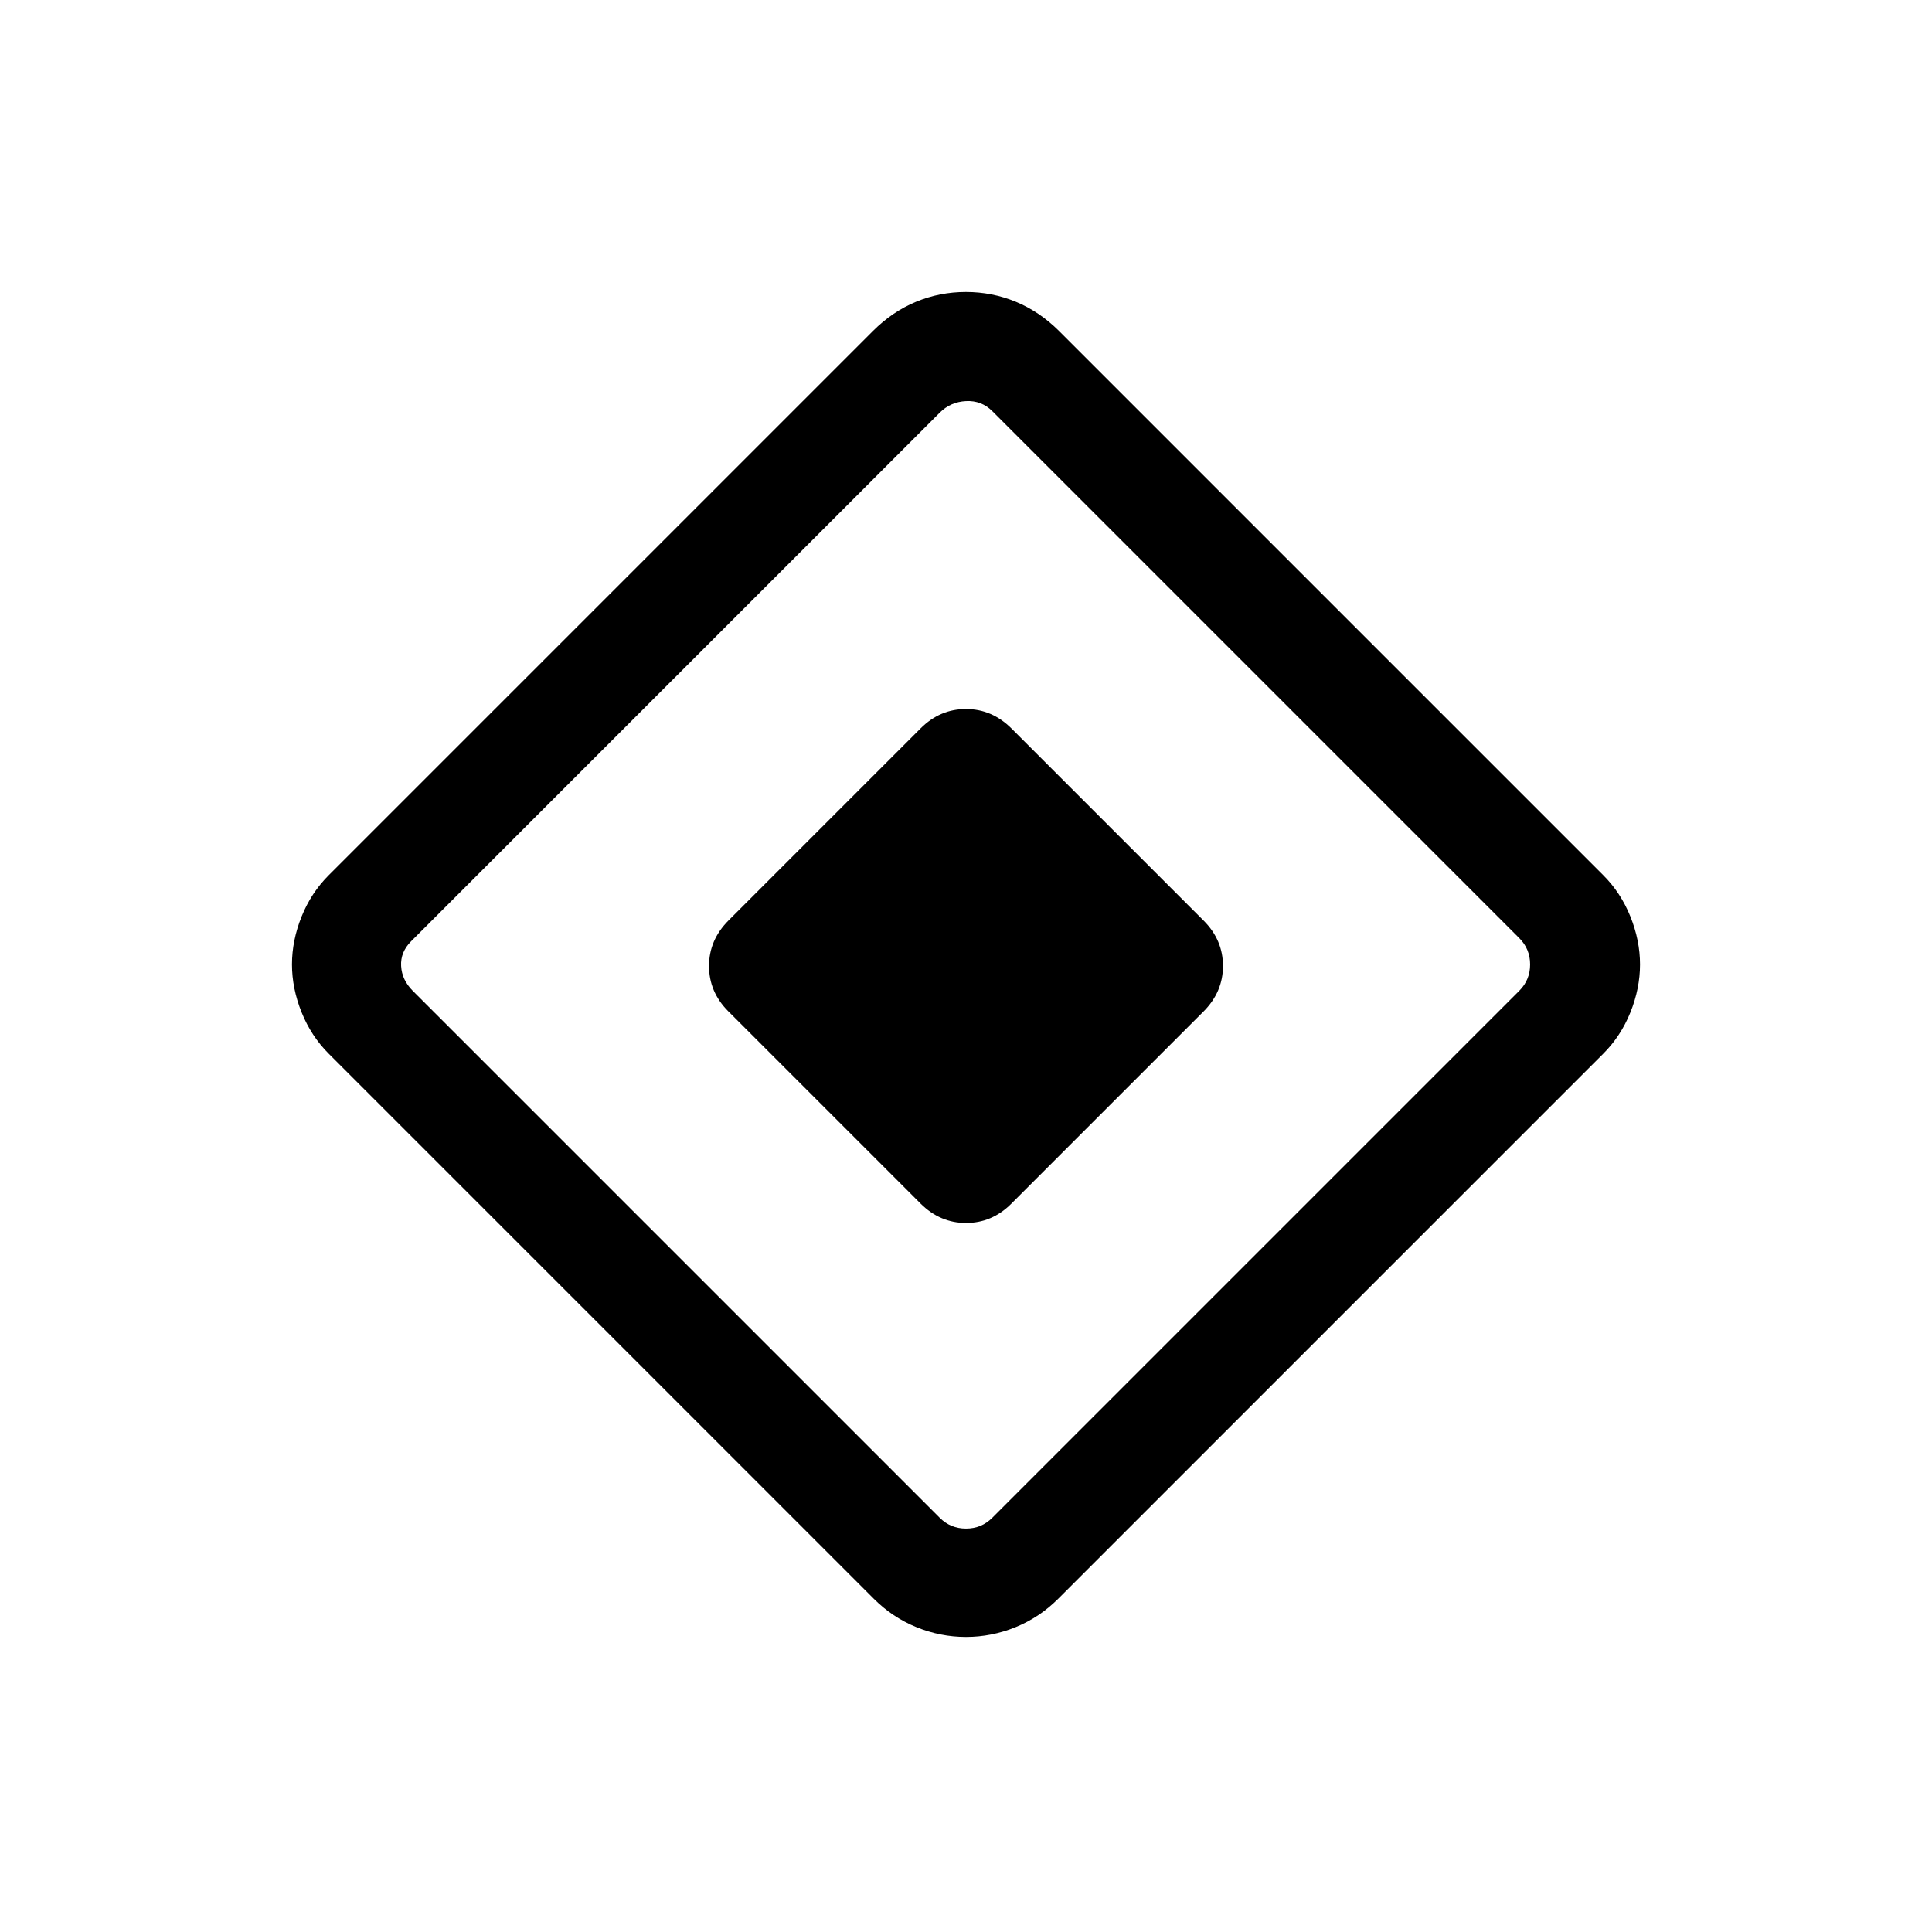 <svg xmlns="http://www.w3.org/2000/svg" height="24" viewBox="0 -960 960 960" width="24"><path d="m457.38-362-95.52-95.52q-9.55-9.56-9.55-22.48t9.69-22.62l95.52-95.52q9.56-9.55 22.48-9.55t22.62 9.69l95.52 95.52q9.55 9.56 9.55 22.48T598-457.38l-95.52 95.52q-9.56 9.55-22.48 9.55T457.38-362Zm68.49 196.36q-9.33 9.33-21.25 14.18-11.93 4.85-24.62 4.85-12.69 0-24.62-4.85-11.92-4.85-21.25-14.18L163.46-436.31q-8.79-8.73-13.59-20.65-4.79-11.91-4.79-23.82t4.79-23.82q4.8-11.9 13.59-20.63l270.31-270.31q9.72-9.69 21.47-14.54 11.75-4.84 24.72-4.84 12.96 0 24.74 4.84 11.78 4.85 21.53 14.54l270.31 270.31q8.79 8.73 13.59 20.65 4.79 11.91 4.79 23.82t-4.79 23.82q-4.8 11.9-13.59 20.63L525.87-165.64Zm-32.79-40.21 261.84-261.84q5.39-5.39 5.39-13.08t-5.39-13.08L493.08-755.69q-5.39-5.39-13.08-5-7.69.38-13.08 5.77L204.31-492.31q-5.39 5.39-5 12.31.38 6.92 5.77 12.31l261.84 261.84q5.39 5.39 13.08 5.39t13.08-5.39Z"/></svg>